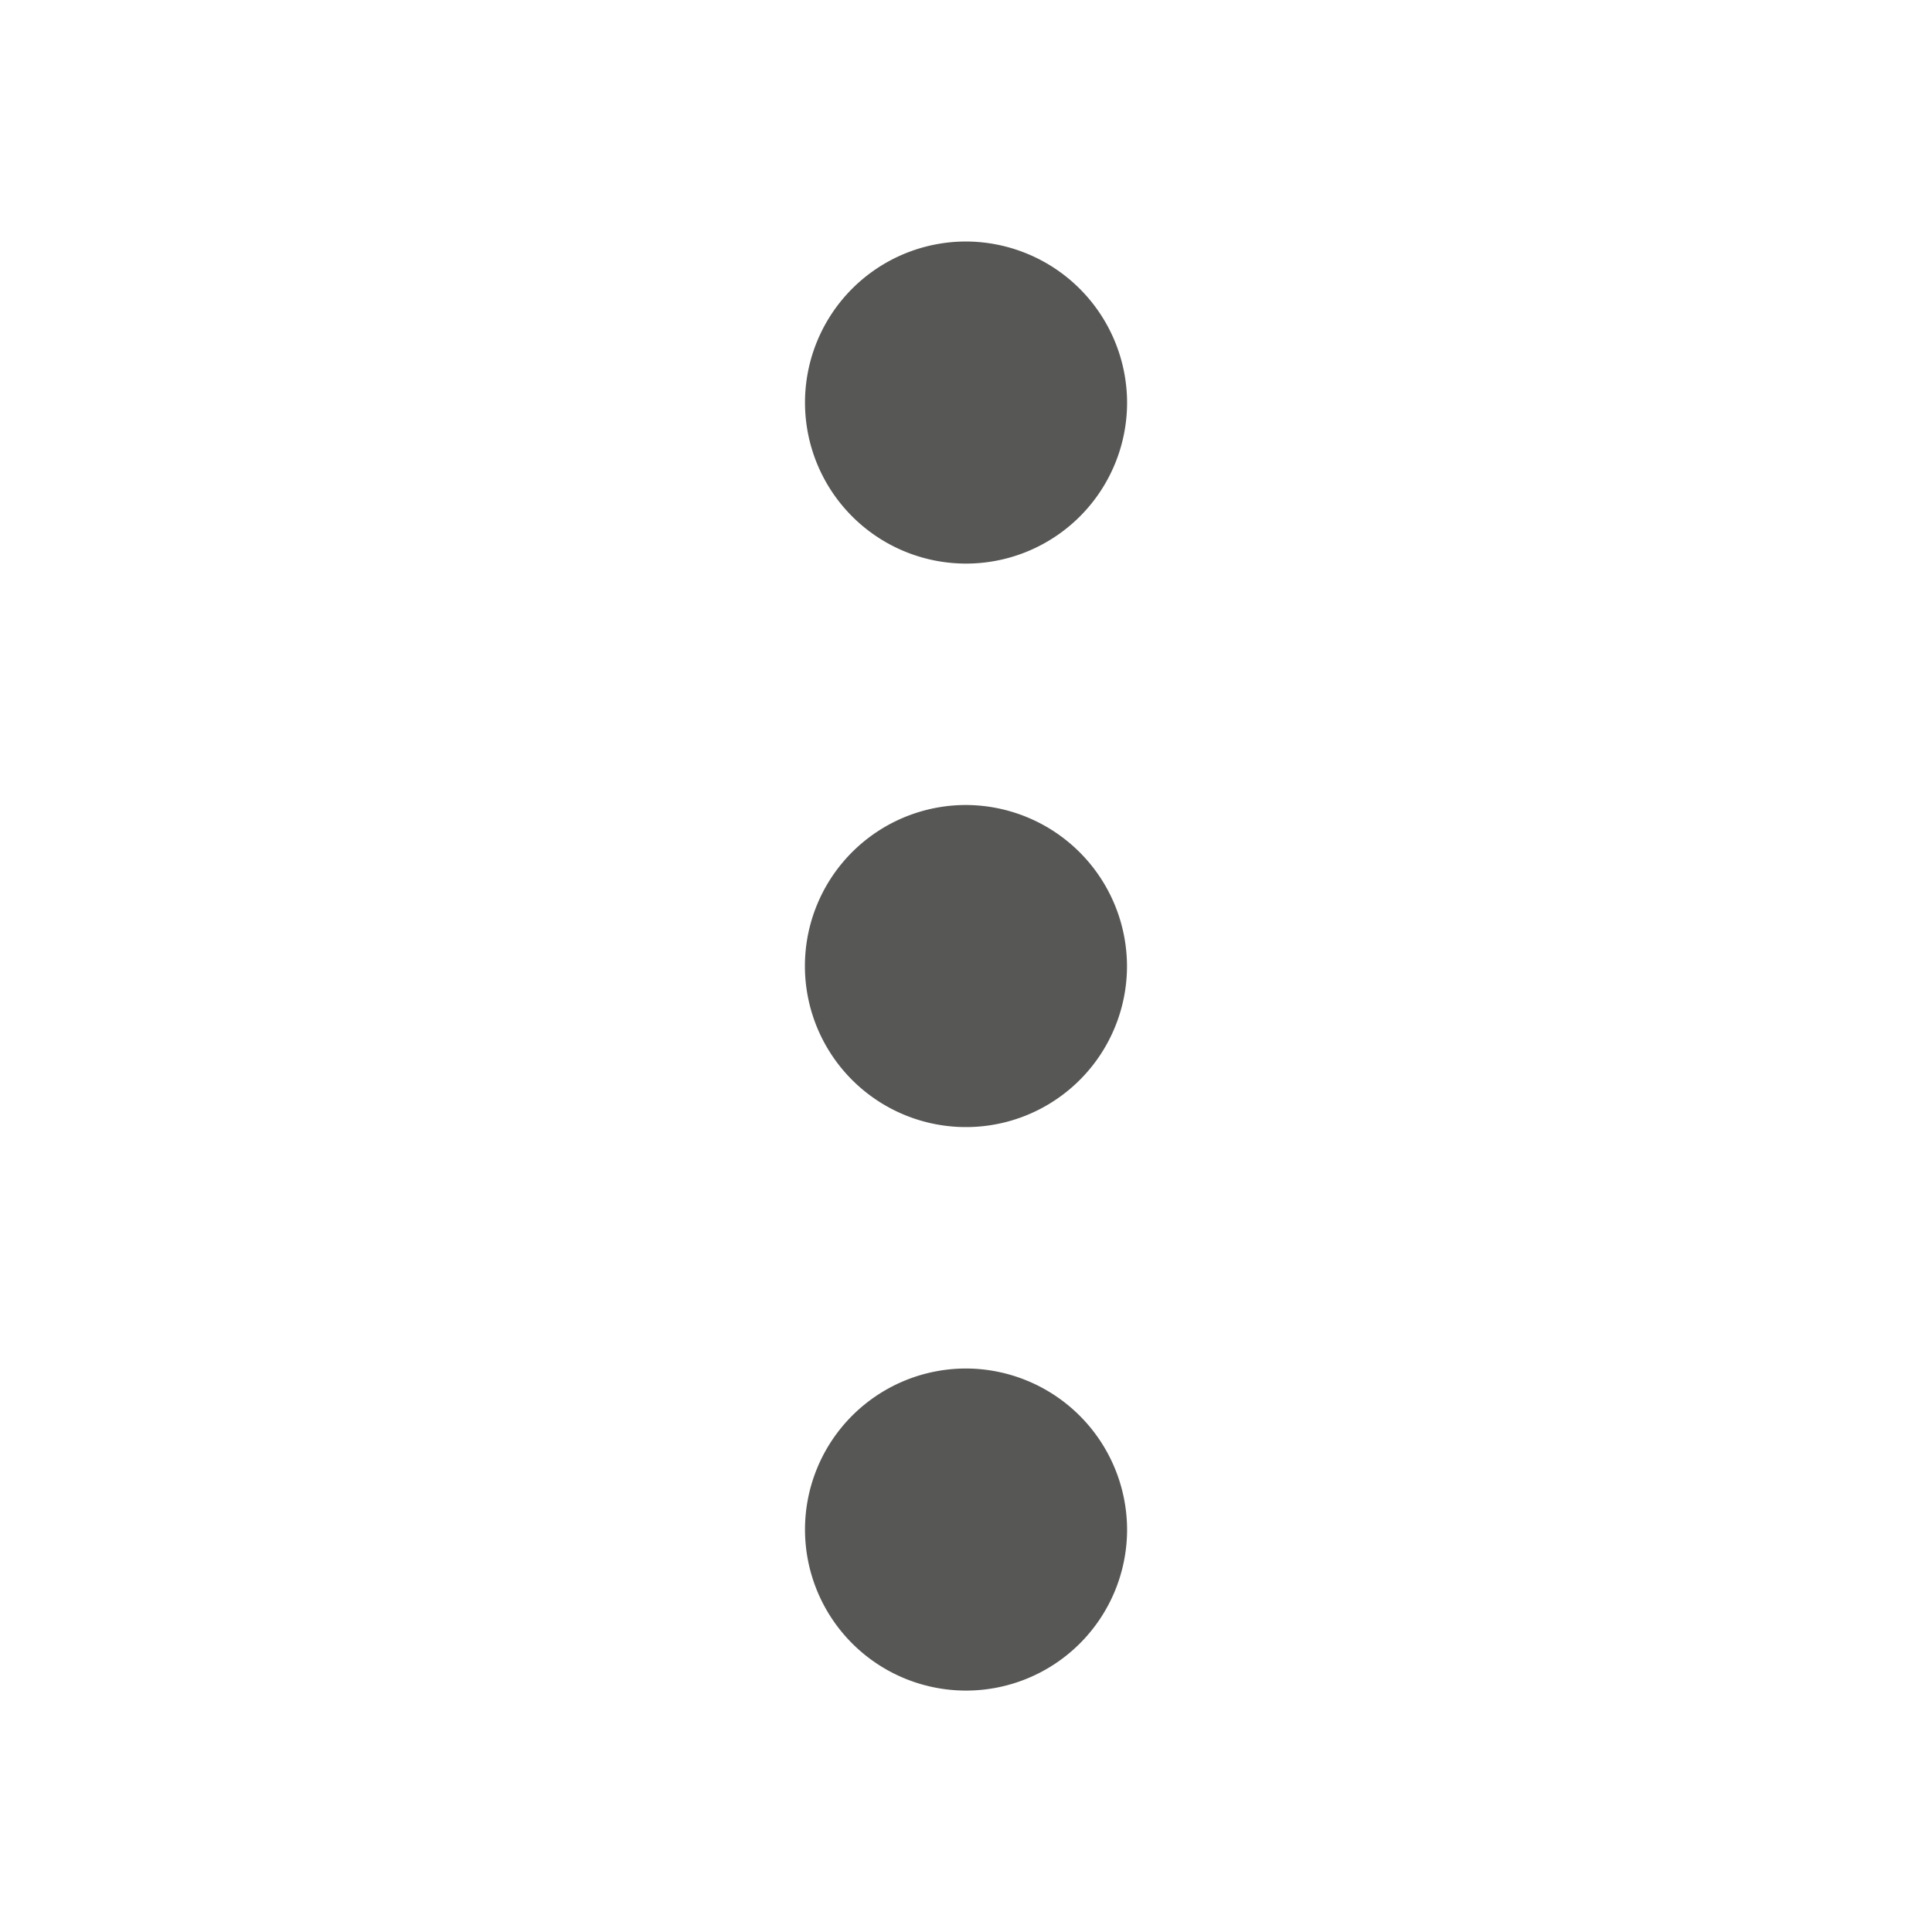 <svg xmlns="http://www.w3.org/2000/svg" width="21.343" height="21.343" viewBox="0 0 21.343 21.343">
    <path fill="none" d="M0 0h21.343v21.343H0z"/>
    <path fill="#575756" d="M11.779 3a1.779 1.779 0 1 0 1.779 1.779A1.784 1.784 0 0 0 11.779 3zm0 12.45a1.779 1.779 0 1 0 1.779 1.779 1.784 1.784 0 0 0-1.779-1.779zm0-6.225A1.779 1.779 0 1 0 13.557 11a1.784 1.784 0 0 0-1.778-1.775z" transform="translate(-1.107 -.332)"/>
</svg>
